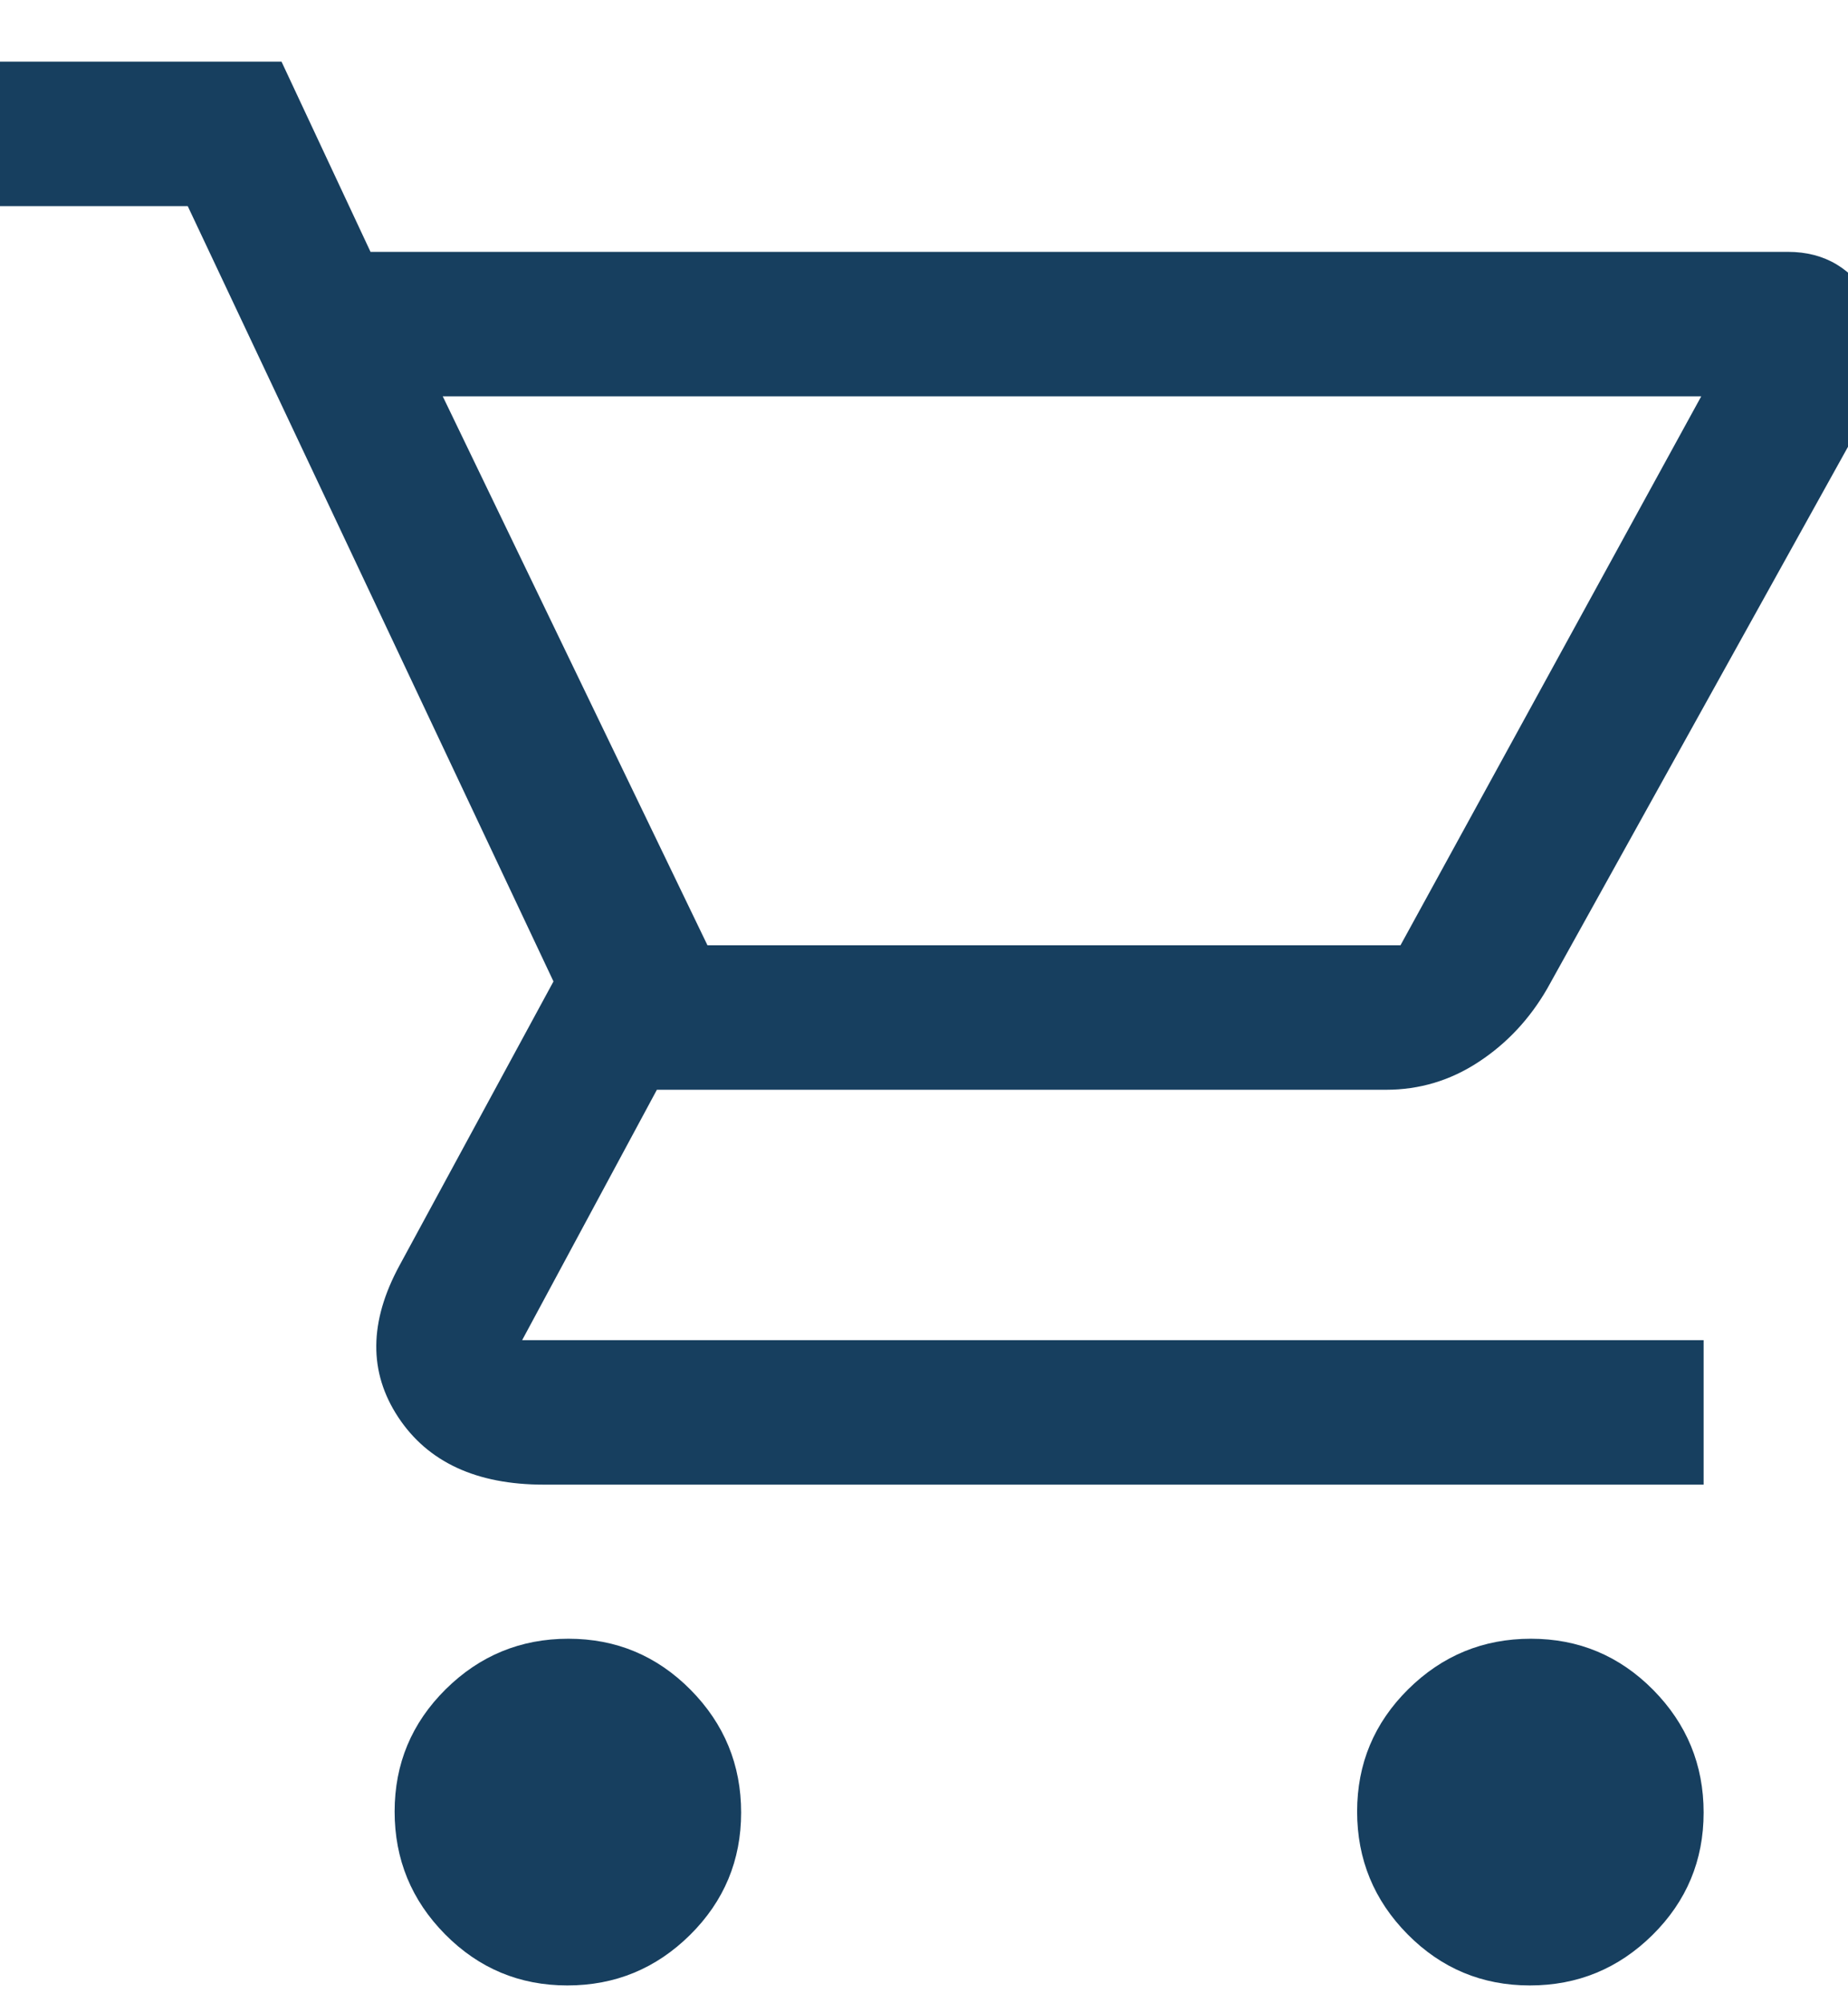 <svg width="24" height="26" viewBox="0 0 24 26" fill="none" xmlns="http://www.w3.org/2000/svg">
<path d="M7.368 25.769C6.748 25.769 6.219 25.548 5.781 25.106C5.344 24.664 5.125 24.133 5.125 23.512C5.125 22.892 5.346 22.363 5.788 21.925C6.23 21.488 6.761 21.269 7.382 21.269C8.002 21.269 8.531 21.49 8.969 21.932C9.406 22.374 9.625 22.905 9.625 23.525C9.625 24.146 9.404 24.675 8.962 25.113C8.52 25.55 7.989 25.769 7.368 25.769ZM19.868 25.769C19.248 25.769 18.719 25.548 18.281 25.106C17.844 24.664 17.625 24.133 17.625 23.512C17.625 22.892 17.846 22.363 18.288 21.925C18.73 21.488 19.261 21.269 19.882 21.269C20.502 21.269 21.031 21.49 21.469 21.932C21.906 22.374 22.125 22.905 22.125 23.525C22.125 24.146 21.904 24.675 21.462 25.113C21.02 25.55 20.489 25.769 19.868 25.769ZM5.75 5.144L9.188 12.269H18.188L22.094 5.144H5.75ZM4.812 3.269H23.221C23.7 3.269 24.064 3.487 24.313 3.925C24.563 4.362 24.562 4.8 24.312 5.237L20.094 12.831C19.865 13.227 19.567 13.545 19.201 13.784C18.835 14.024 18.435 14.144 18 14.144H8.531L6.781 17.394H22.125V19.269H7.062C6.188 19.269 5.557 18.977 5.172 18.394C4.786 17.81 4.792 17.154 5.188 16.425L7.188 12.738L2.438 2.675H0V0.8H3.656L4.812 3.269Z" fill="#173F5F"/>
</svg>
